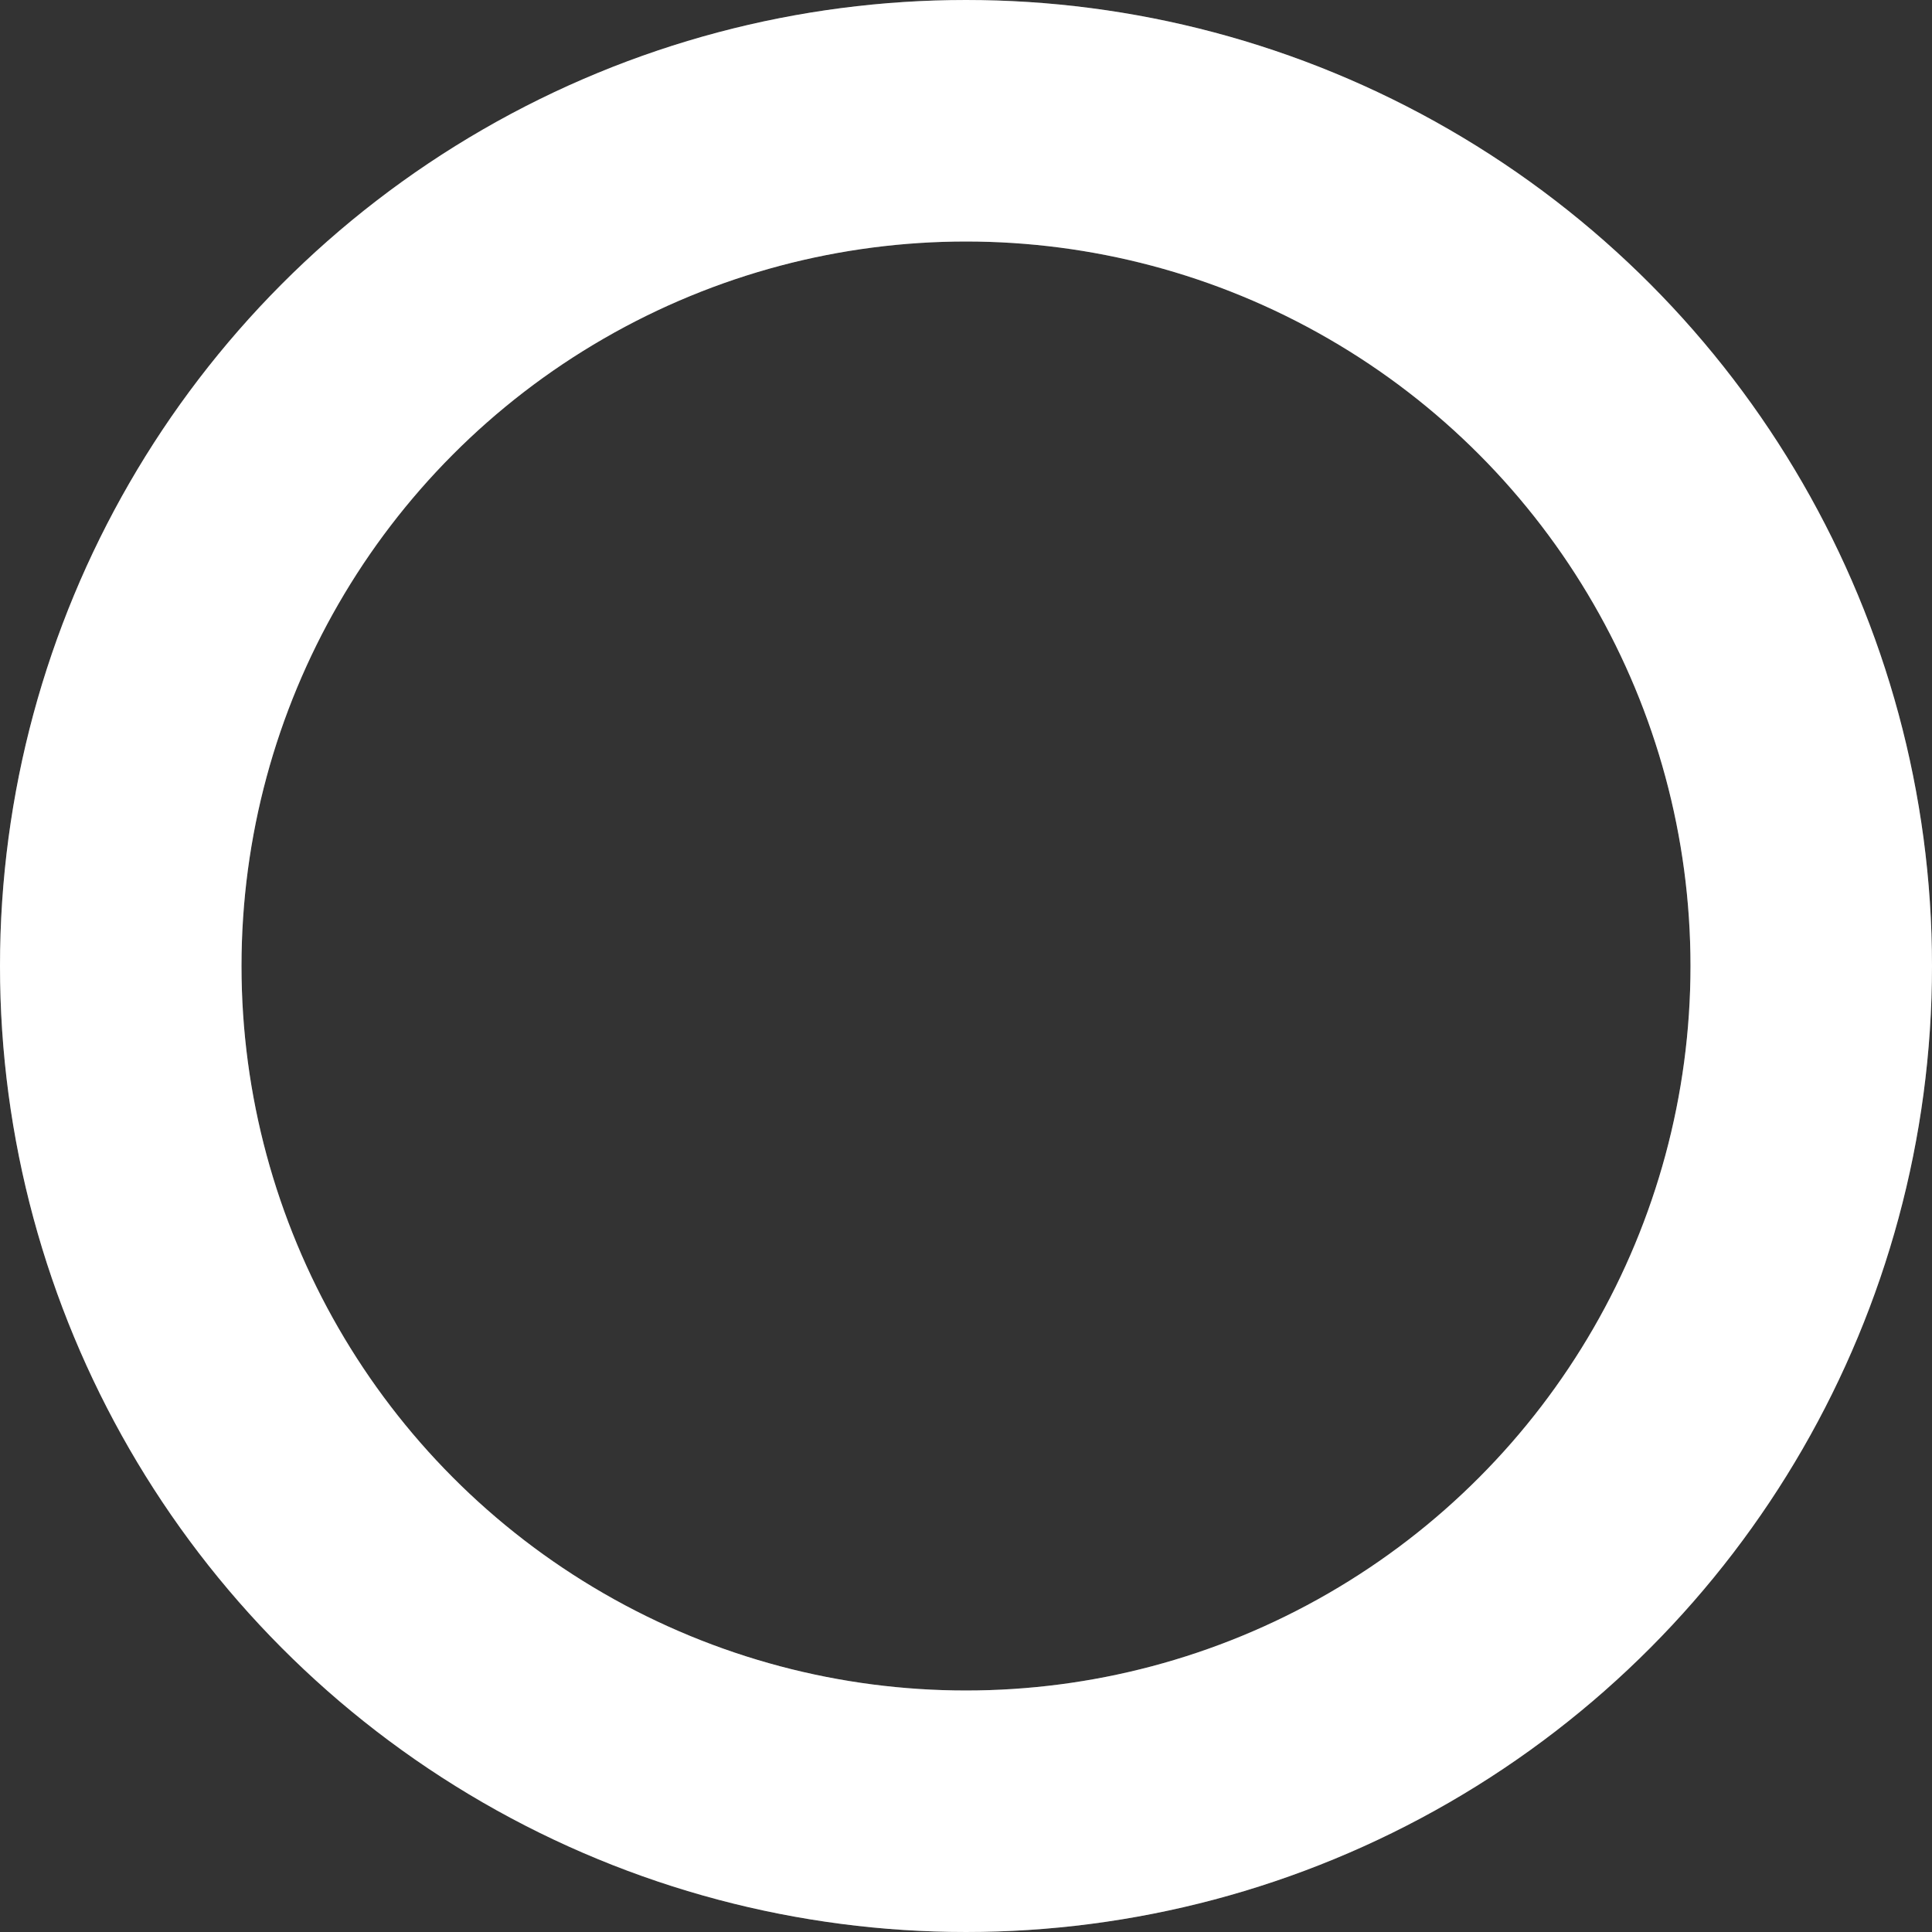 <svg xmlns="http://www.w3.org/2000/svg" width="48" height="48"><rect width="100%" height="100%" fill="#333333" stroke="none"/><g fill="none" stroke="#fff" stroke-width="6"><circle cx="24" cy="24" r="21" opacity=".25"/><circle cx="24" cy="24" r="21"><animate attributeName="stroke-dasharray" calcMode="spline" dur="1.5s" keySplines=".42 0 .58 1;.42 0 .58 1" keyTimes="0;.5;1" repeatCount="indefinite" values="5,126.947;98.96,32.987;5,126.947"/><animate attributeName="stroke-dashoffset" calcMode="spline" dur="1.5s" keySplines=".42 0 .58 1;.42 0 .58 1" keyTimes="0;.5;1" repeatCount="indefinite" values="0;-48;-131.947"/></circle><animateTransform attributeName="transform" dur="2s" from="0 24 24" repeatCount="indefinite" to="360 24 24" type="rotate"/></g></svg>